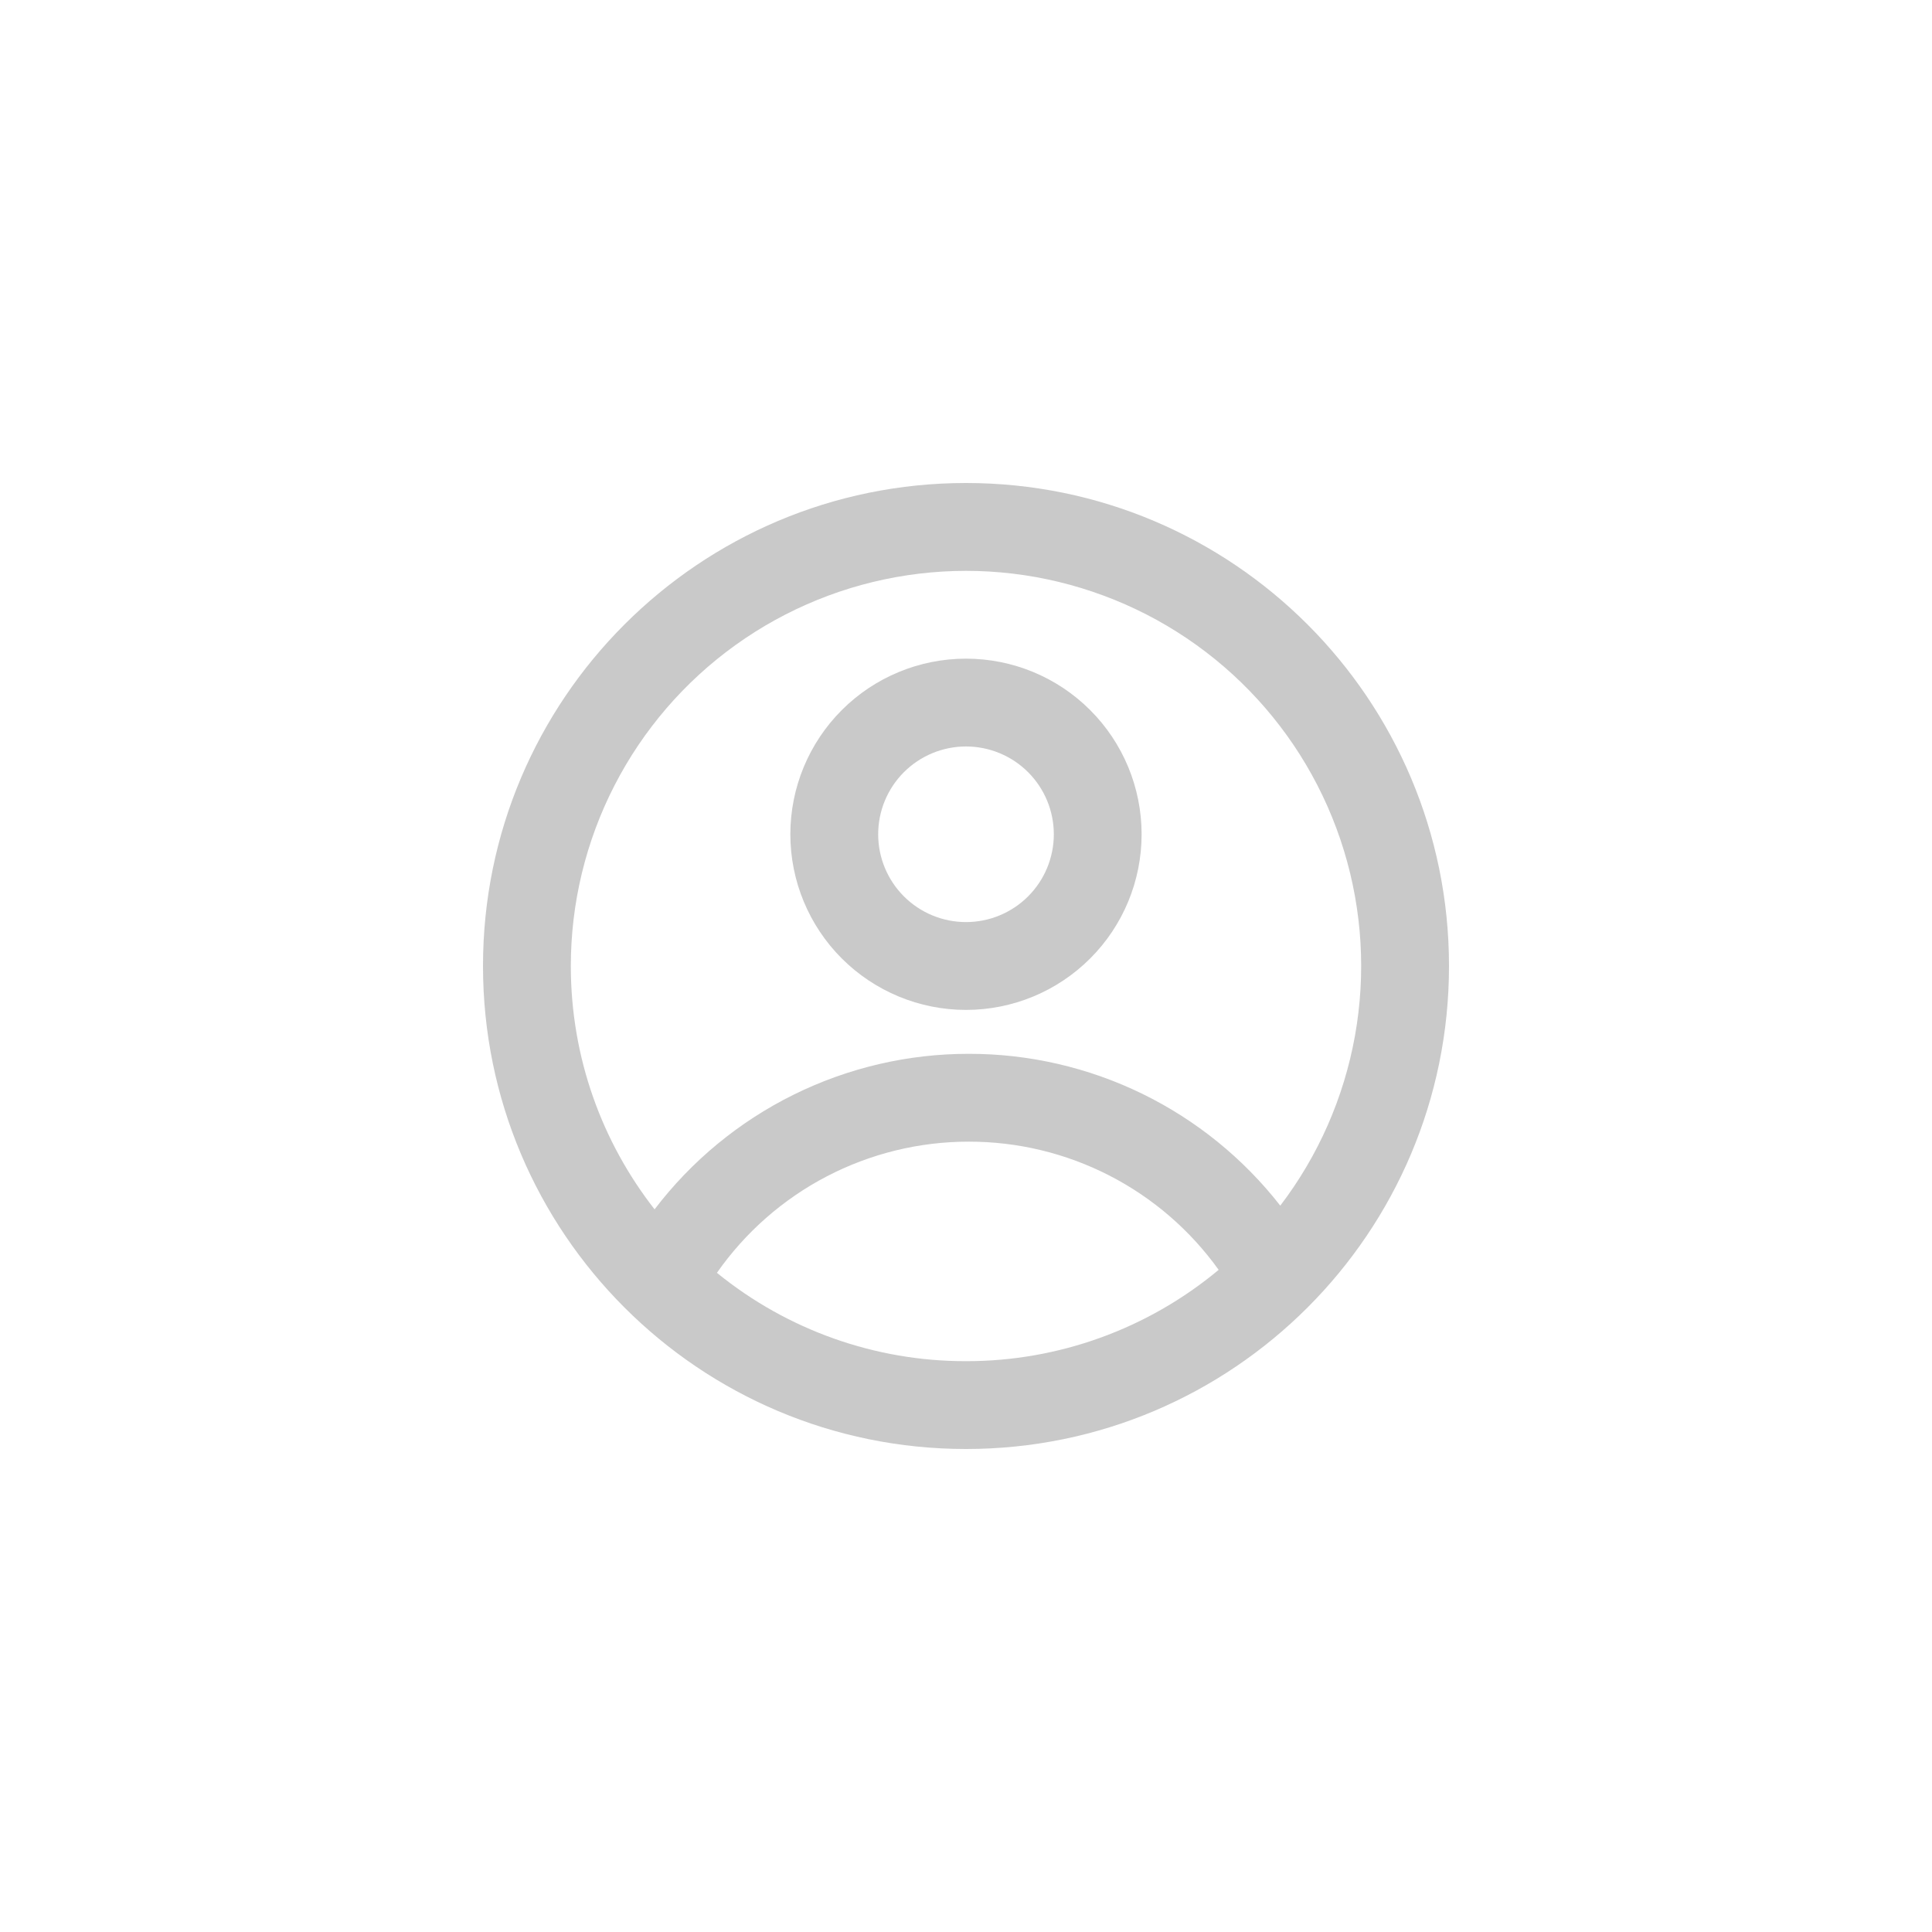 <svg width="48" height="48" viewBox="0 0 48 48" fill="none" xmlns="http://www.w3.org/2000/svg">
<g clip-path="url(#clip0_7325_19246)">
<path fill-rule="evenodd" clip-rule="evenodd" d="M28.363 20.727C28.363 21.885 27.904 22.995 27.085 23.813C26.267 24.631 25.157 25.091 24 25.091C22.843 25.091 21.733 24.631 20.914 23.813C20.096 22.995 19.636 21.885 19.636 20.727C19.636 19.57 20.096 18.46 20.914 17.642C21.733 16.823 22.843 16.364 24 16.364C25.157 16.364 26.267 16.823 27.085 17.642C27.904 18.46 28.363 19.57 28.363 20.727ZM26.182 20.727C26.182 21.306 25.952 21.861 25.543 22.27C25.134 22.679 24.578 22.909 24 22.909C23.421 22.909 22.866 22.679 22.457 22.27C22.048 21.861 21.818 21.306 21.818 20.727C21.818 20.149 22.048 19.594 22.457 19.185C22.866 18.776 23.421 18.546 24 18.546C24.578 18.546 25.134 18.776 25.543 19.185C25.952 19.594 26.182 20.149 26.182 20.727Z" fill="#C9C9C9"/>
<path fill-rule="evenodd" clip-rule="evenodd" d="M24 12C17.373 12 12 17.373 12 24C12 30.627 17.373 36 24 36C30.627 36 36 30.627 36 24C36 17.373 30.627 12 24 12ZM14.182 24C14.182 26.28 14.96 28.379 16.263 30.046C17.179 28.843 18.36 27.869 19.714 27.199C21.069 26.529 22.56 26.18 24.071 26.182C25.562 26.18 27.035 26.52 28.376 27.173C29.716 27.827 30.89 28.778 31.808 29.954C32.753 28.715 33.389 27.267 33.664 25.733C33.939 24.198 33.845 22.621 33.389 21.13C32.933 19.639 32.129 18.278 31.042 17.16C29.956 16.042 28.619 15.198 27.142 14.7C25.665 14.2 24.091 14.06 22.549 14.291C21.007 14.521 19.542 15.116 18.276 16.024C17.009 16.933 15.977 18.131 15.265 19.518C14.553 20.905 14.182 22.441 14.182 24ZM24 33.818C21.746 33.822 19.56 33.046 17.812 31.623C18.516 30.616 19.452 29.794 20.542 29.226C21.632 28.659 22.842 28.363 24.071 28.364C25.284 28.363 26.48 28.651 27.56 29.205C28.639 29.759 29.571 30.563 30.277 31.549C28.516 33.018 26.294 33.821 24 33.818Z" fill="#C9C9C9"/>
</g>
<defs>
<clipPath id="clip0_7325_19246">
<rect x="4" y="4" width="40" height="40" rx="20" fill="white"/>
</clipPath>
</defs>
</svg>
